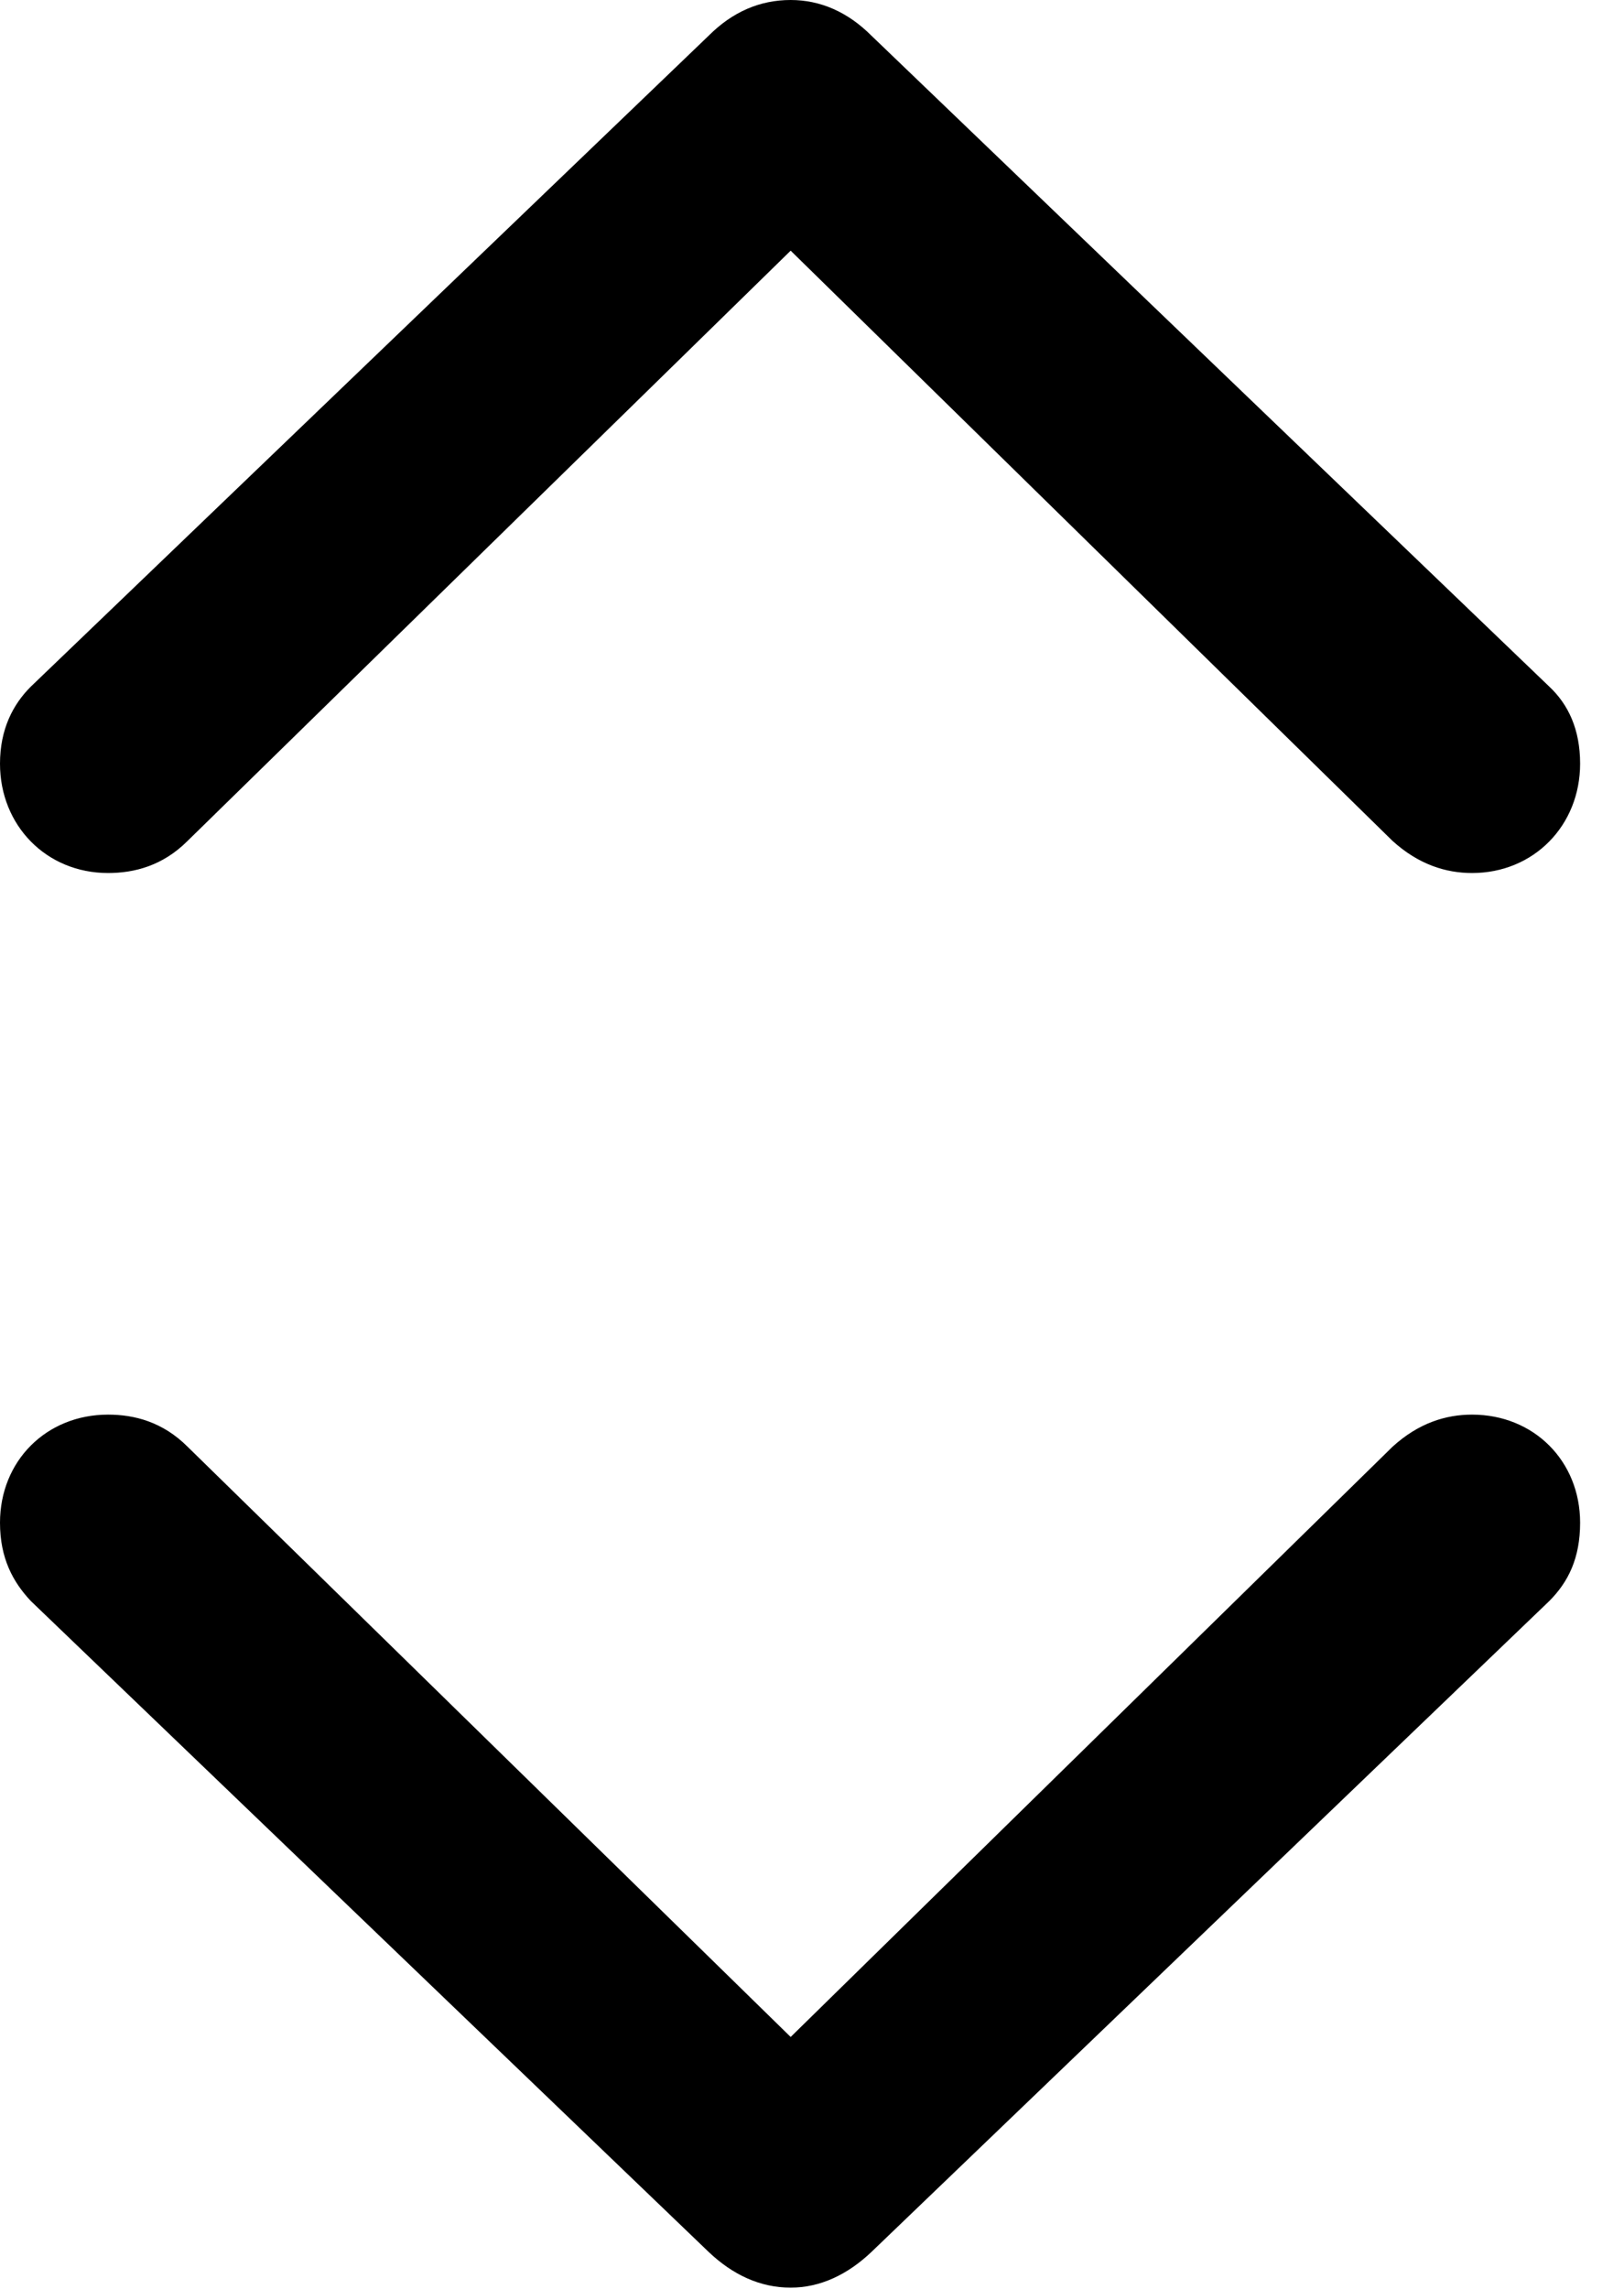 <svg version="1.1" xmlns="http://www.w3.org/2000/svg" xmlns:xlink="http://www.w3.org/1999/xlink" width="13.359" height="18.818" viewBox="0 0 13.359 18.818">
 <g>
  <rect height="18.818" opacity="0" width="13.359" x="0" y="0"/>
  <path d="M6.504 0C6.25 0 6.025 0.098 5.83 0.293L0.254 5.645C0.107 5.791 0 5.996 0 6.279C0 6.787 0.381 7.178 0.889 7.178C1.104 7.178 1.338 7.119 1.543 6.914L6.504 2.061L11.455 6.914C11.67 7.109 11.895 7.178 12.109 7.178C12.617 7.178 12.998 6.787 12.998 6.279C12.998 5.996 12.9 5.791 12.744 5.645L7.168 0.293C6.973 0.098 6.748 0 6.504 0ZM6.504 18.809C6.748 18.809 6.973 18.701 7.168 18.516L12.744 13.164C12.9 13.008 12.998 12.812 12.998 12.52C12.998 12.012 12.617 11.631 12.109 11.631C11.895 11.631 11.67 11.699 11.455 11.895L6.504 16.748L1.543 11.895C1.338 11.69 1.104 11.631 0.889 11.631C0.381 11.631 0 12.012 0 12.52C0 12.812 0.107 13.008 0.254 13.164L5.83 18.516C6.025 18.701 6.25 18.809 6.504 18.809Z" fill="currentColor"/>
 </g>
</svg>
